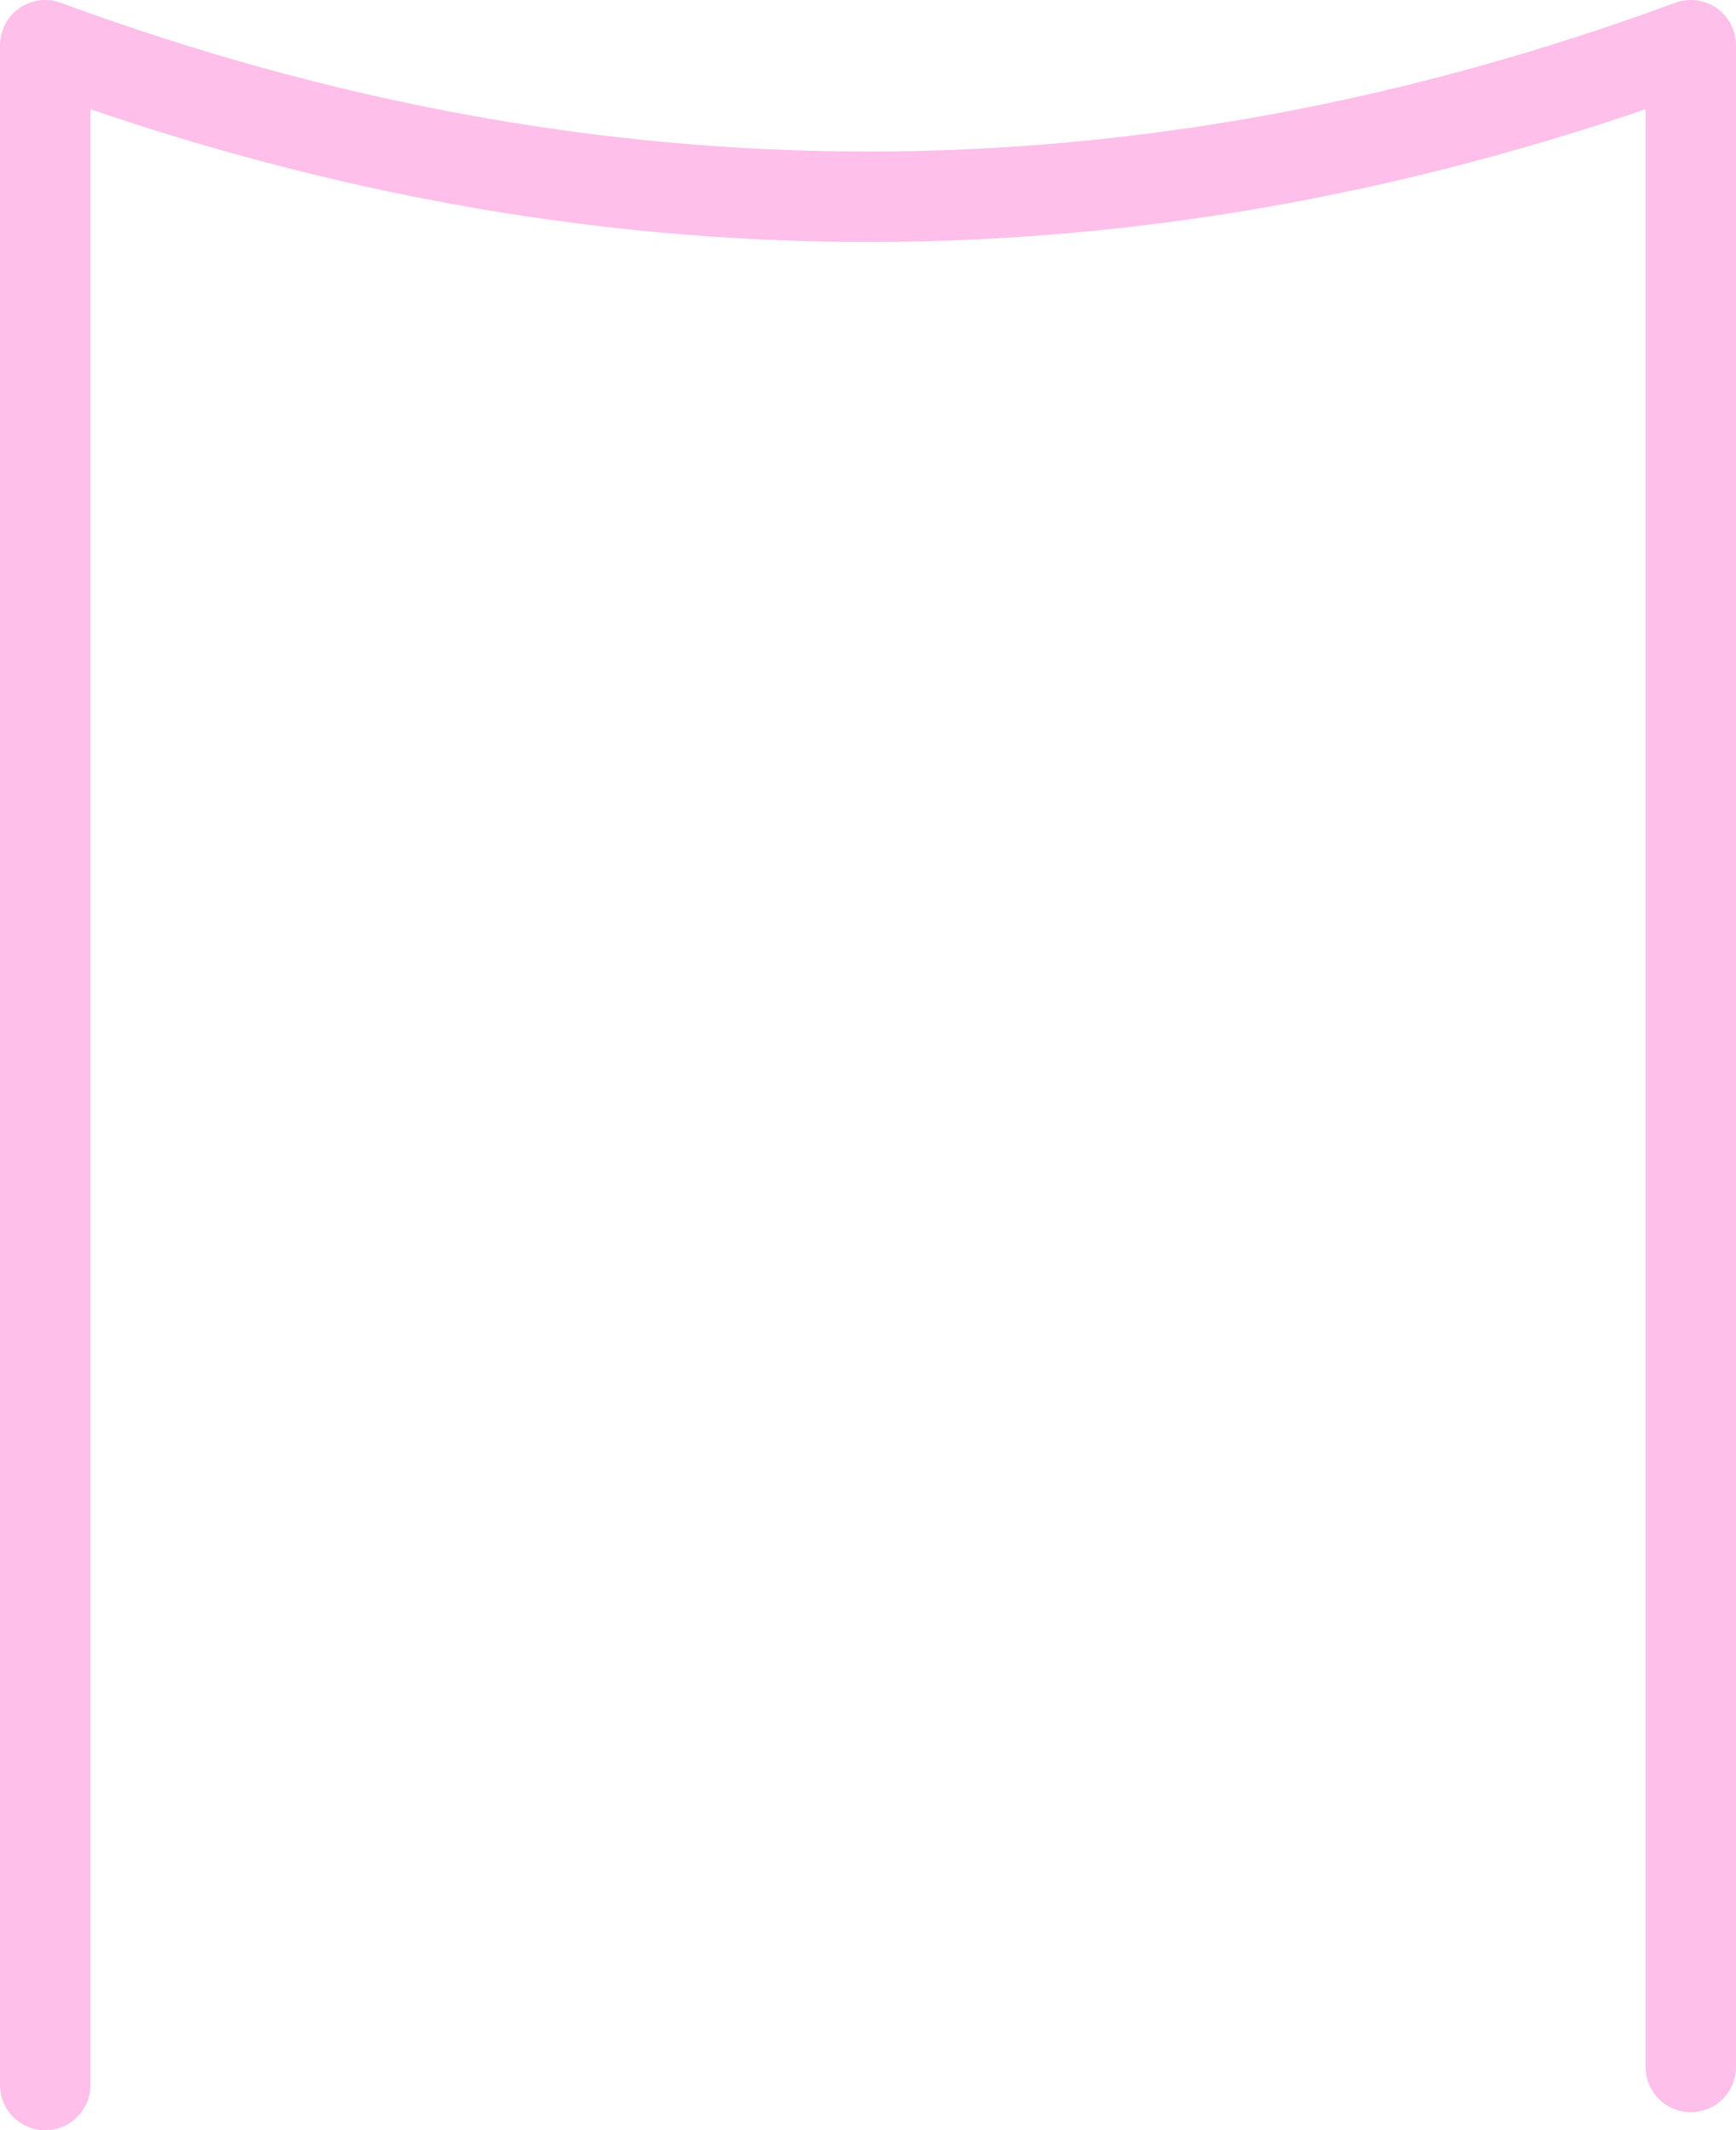 <?xml version="1.0" encoding="UTF-8" standalone="no"?>
<svg xmlns:xlink="http://www.w3.org/1999/xlink" height="23.55px" width="19.2px" xmlns="http://www.w3.org/2000/svg">
  <g transform="matrix(1.0, 0.0, 0.0, 1.0, 0.5, 0.5)">
    <path d="M0.0 22.55 L0.0 0.0 Q9.1 3.35 18.2 0.0 L18.2 22.35" fill="none" stroke="#febfea" stroke-linecap="round" stroke-linejoin="round" stroke-width="1.0"/>
  </g>
</svg>
